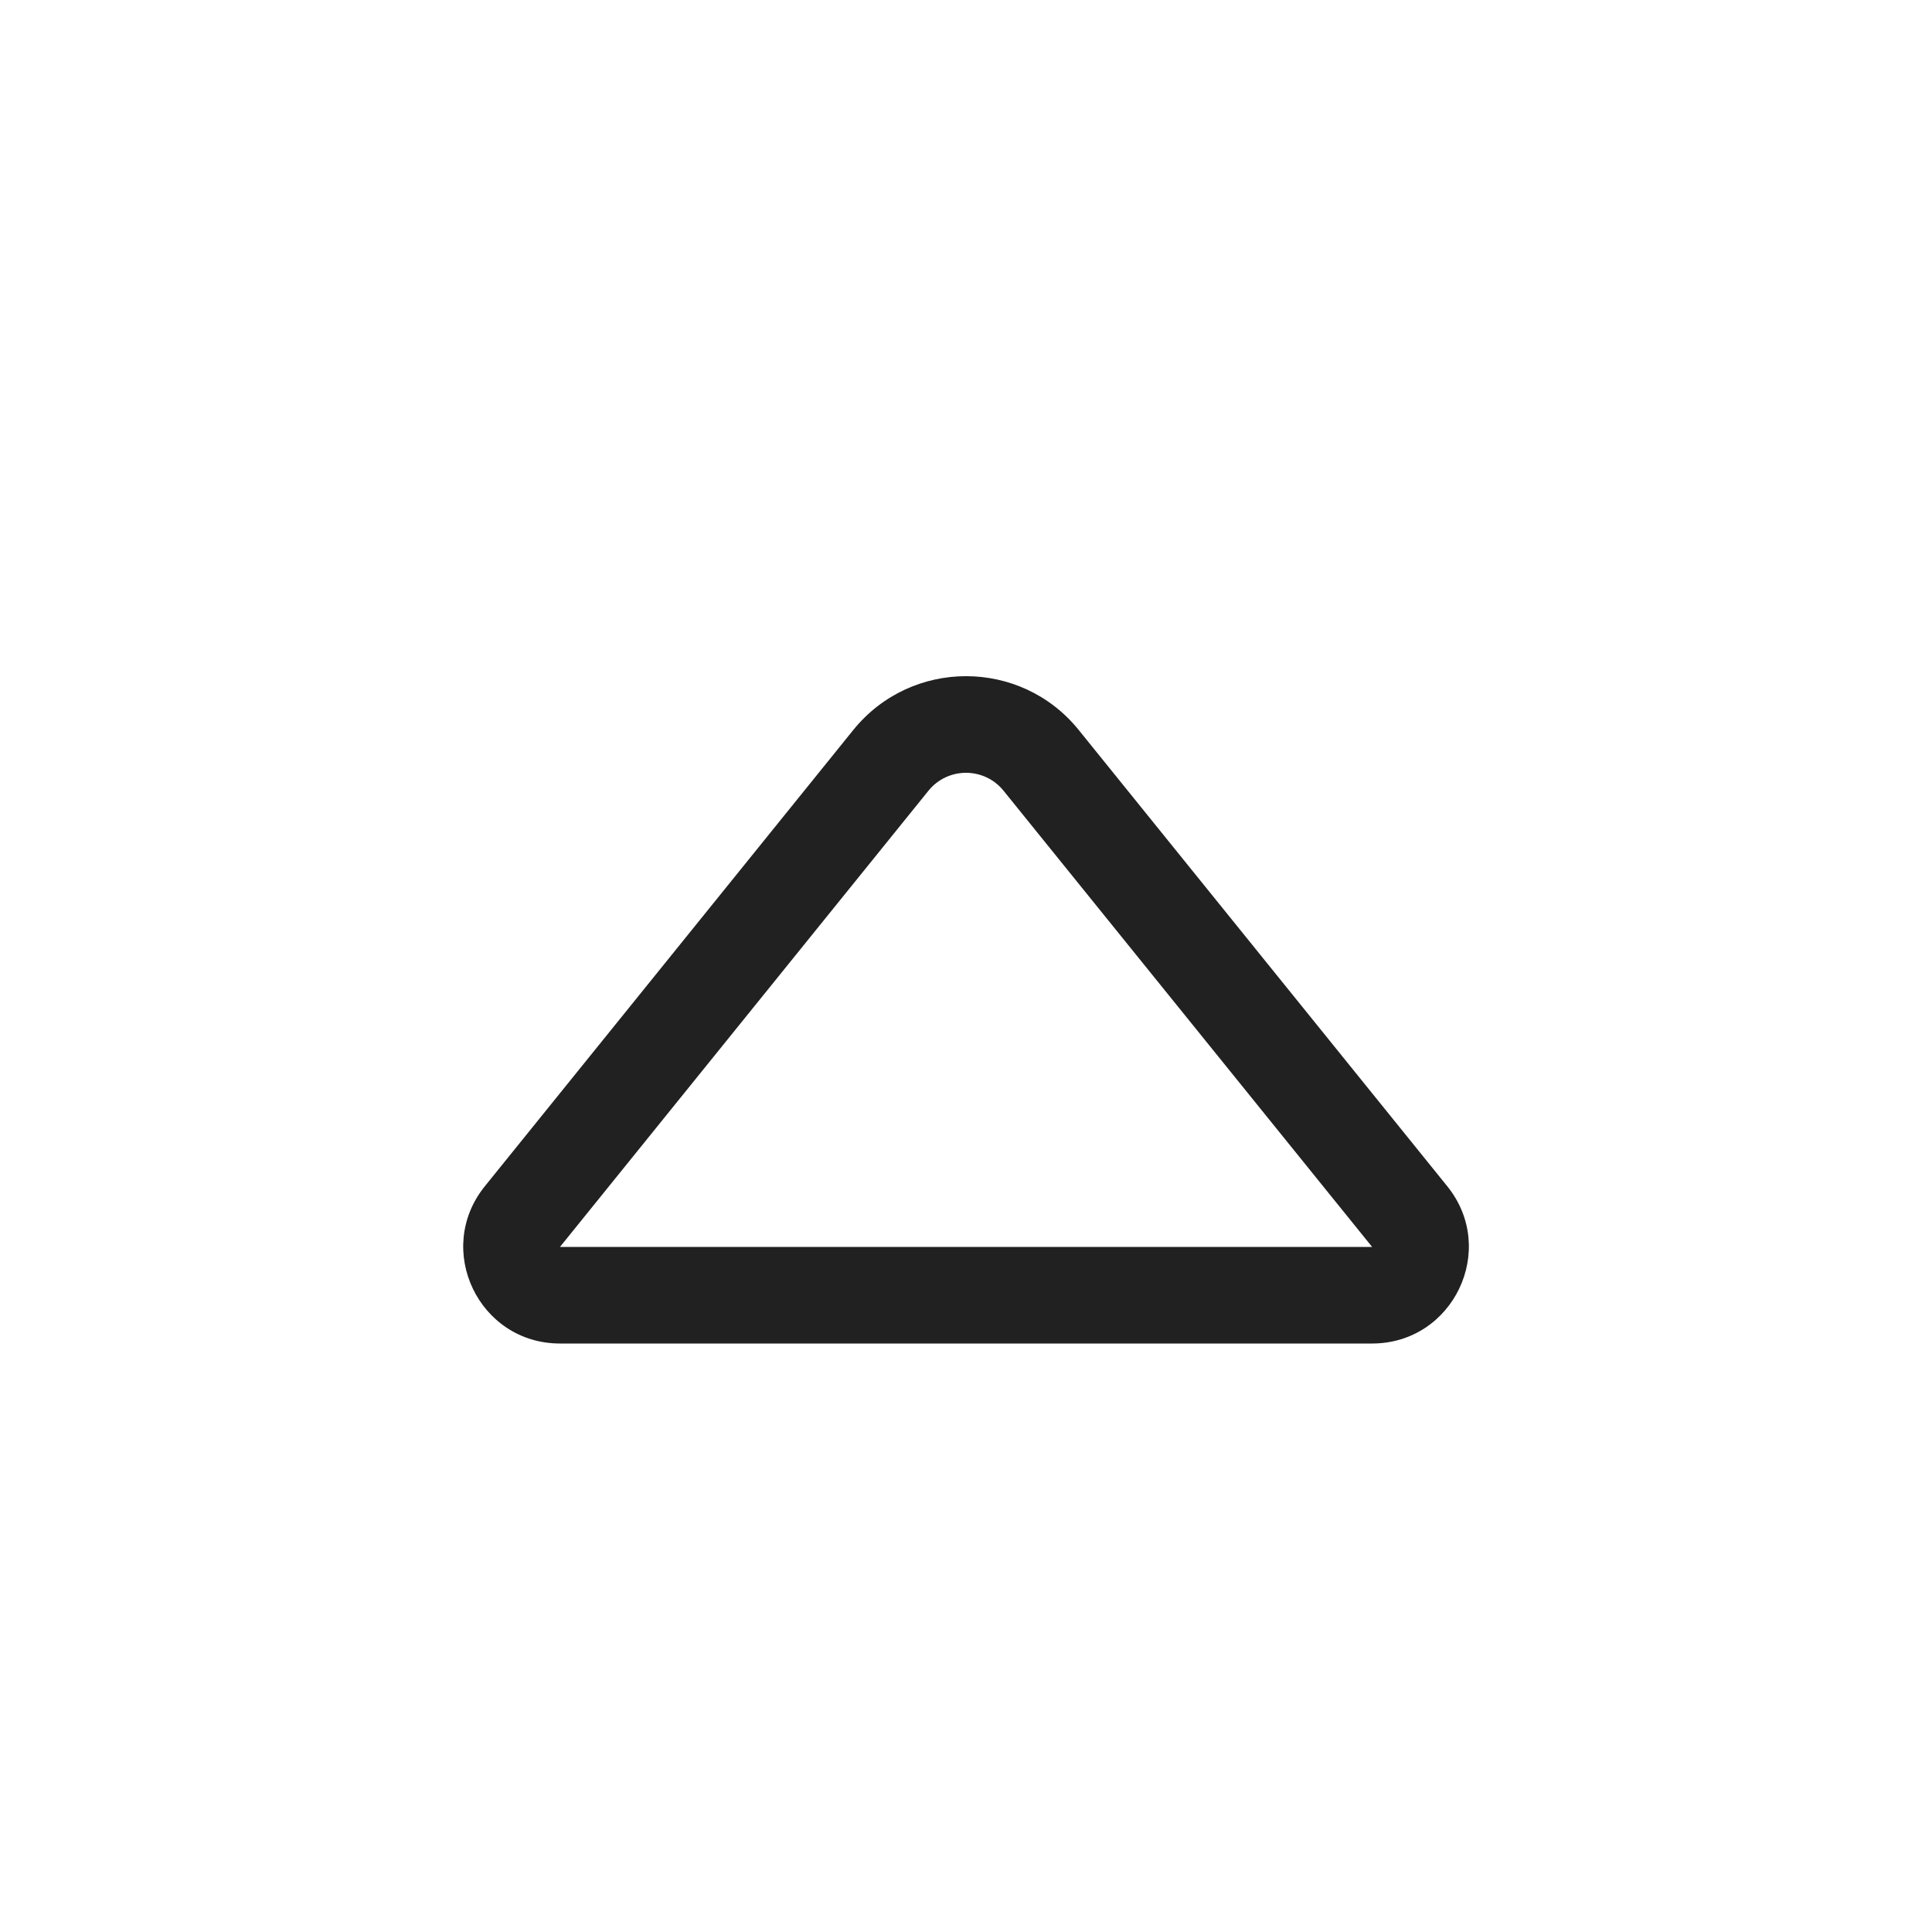 <svg viewBox="0 0 20 20" fill="none" xmlns="http://www.w3.org/2000/svg" height="1em" width="1em">
  <path d="M5.019 12.28C4.491 12.934 4.956 13.908 5.797 13.908H14.204C15.044 13.908 15.51 12.934 14.982 12.28L11.167 7.557C10.567 6.814 9.434 6.814 8.833 7.557L5.019 12.28ZM14.204 12.908L5.797 12.908L9.611 8.186C9.811 7.938 10.189 7.938 10.389 8.186L14.204 12.908Z" fill="#212121"/>
</svg>
